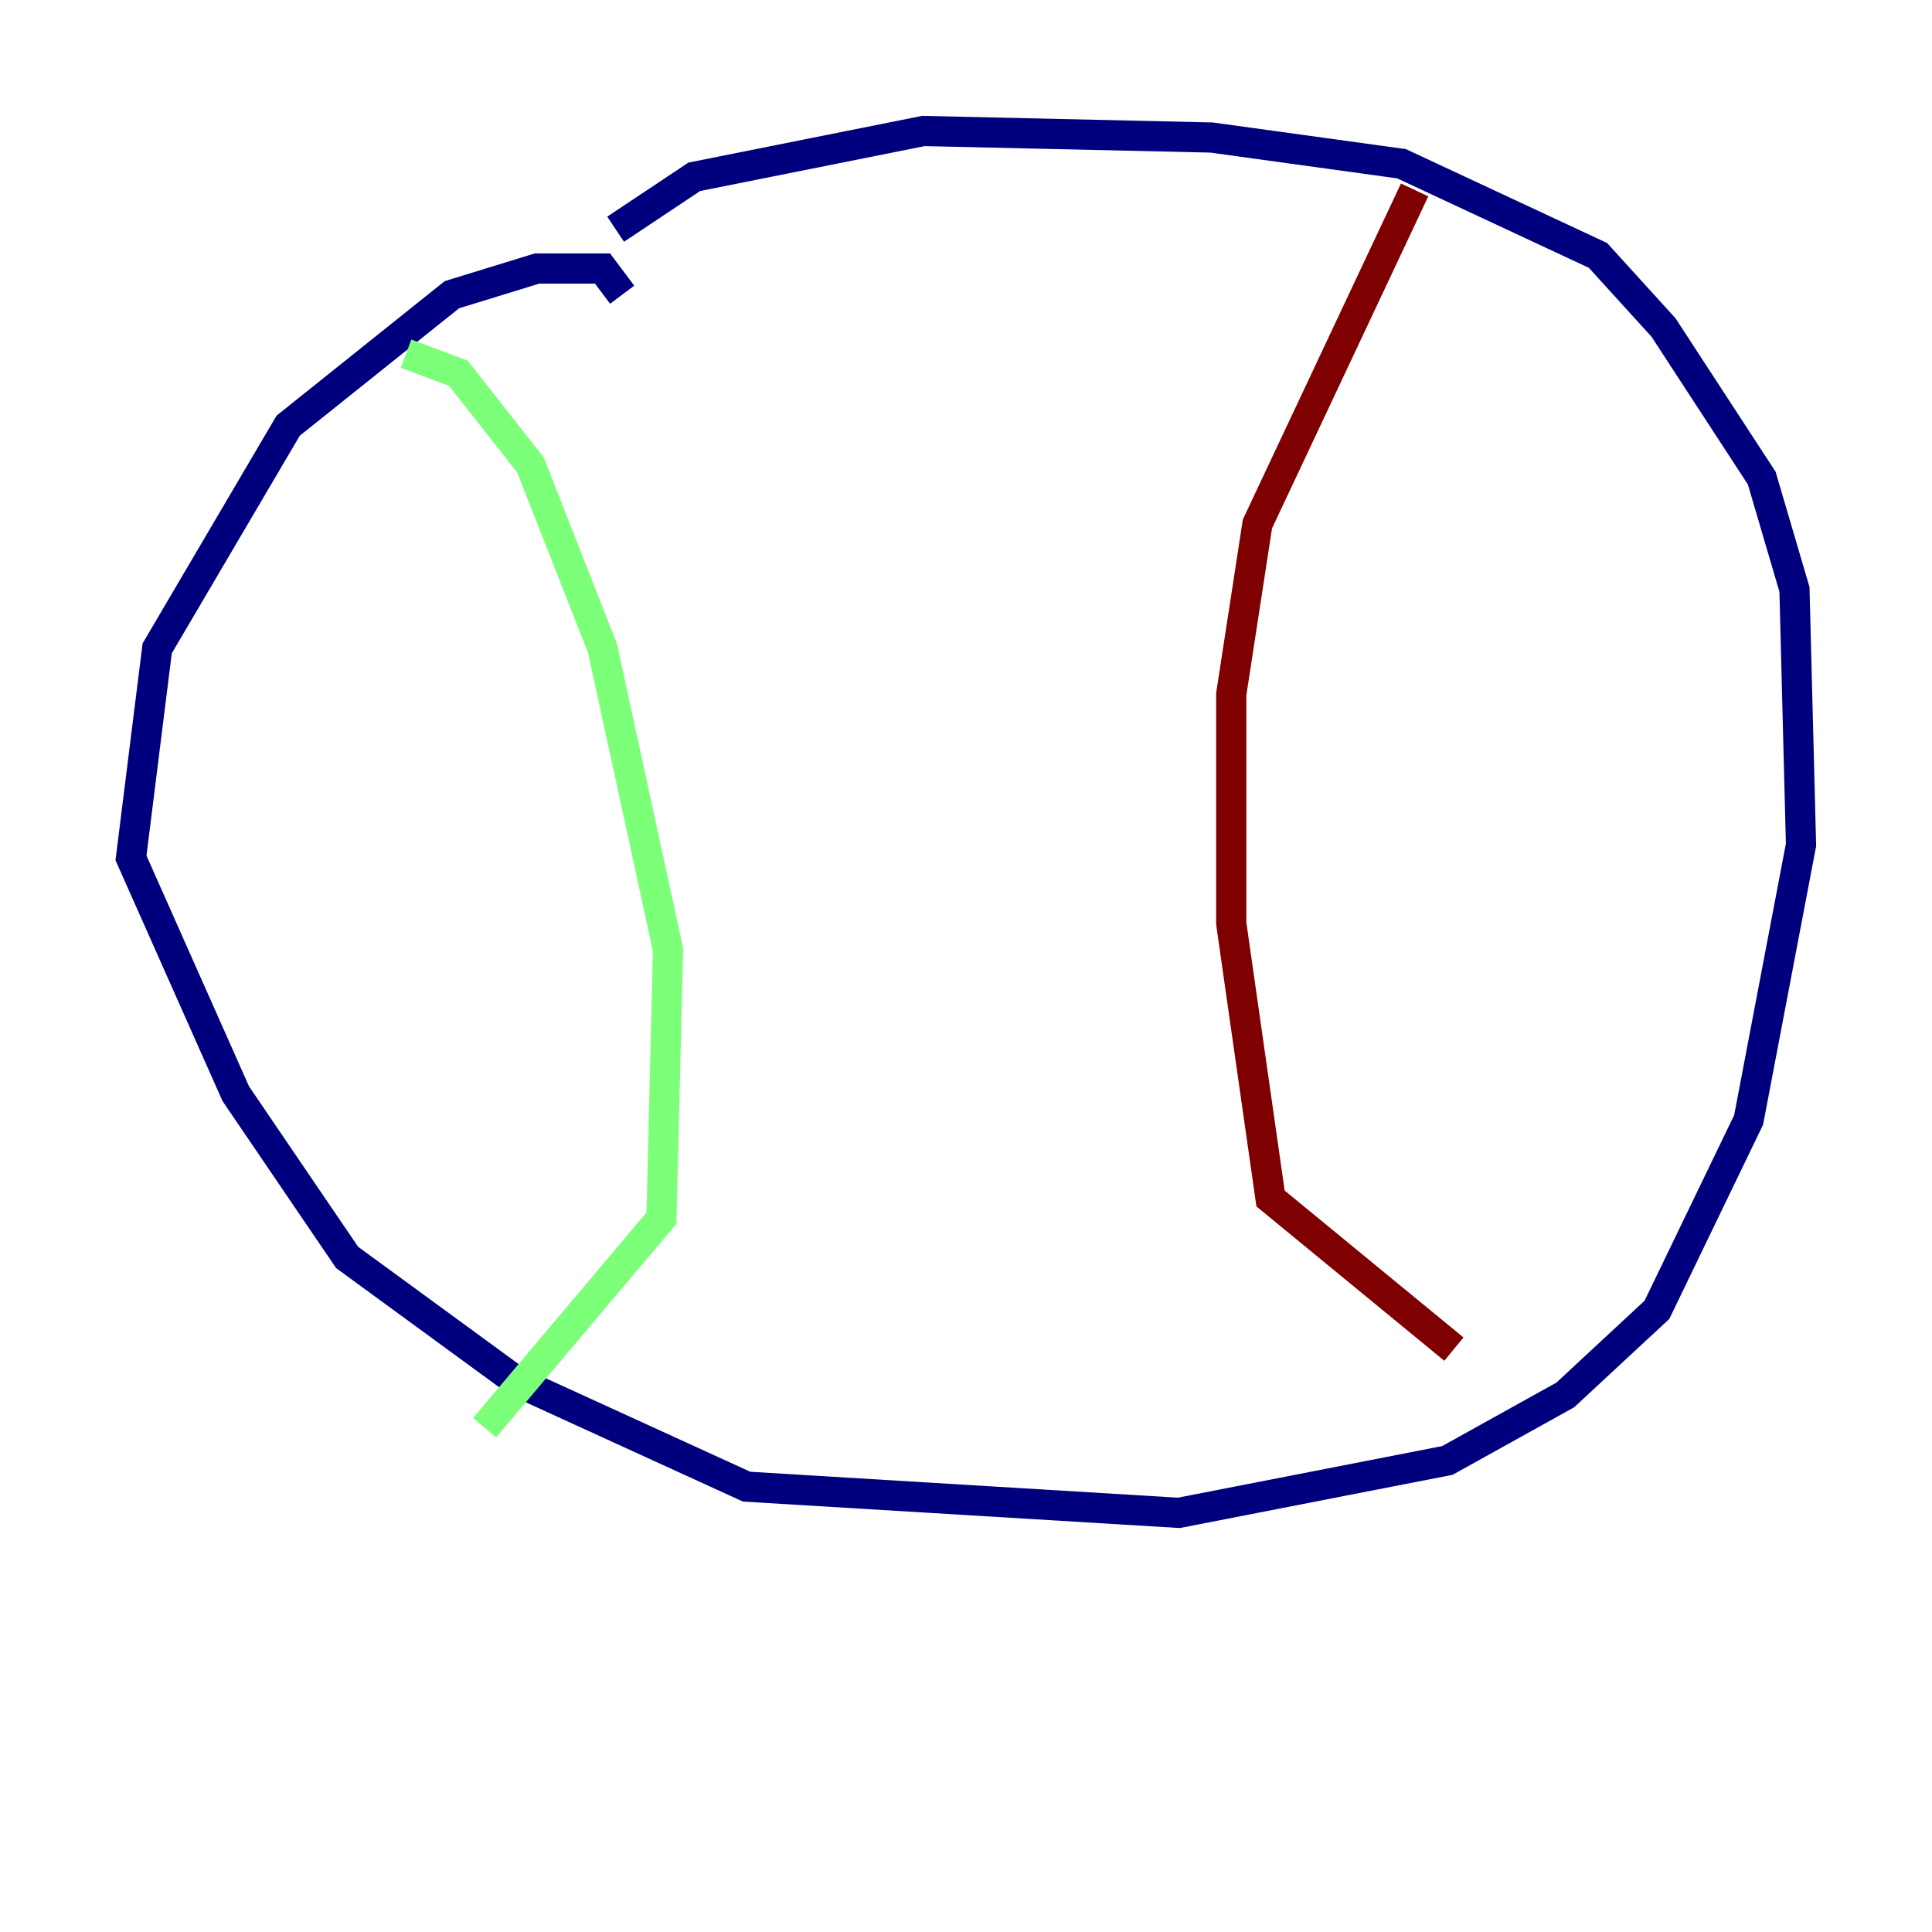 <?xml version="1.0" encoding="utf-8" ?>
<svg baseProfile="tiny" height="128" version="1.2" viewBox="0,0,128,128" width="128" xmlns="http://www.w3.org/2000/svg" xmlns:ev="http://www.w3.org/2001/xml-events" xmlns:xlink="http://www.w3.org/1999/xlink"><defs /><polyline fill="none" points="41.22,19.525 39.919,17.79 35.58,17.79 29.939,19.525 19.091,28.203 10.414,42.956 8.678,56.841 15.62,72.461 22.997,83.308 34.278,91.552 49.464,98.495 78.102,100.231 95.891,96.759 103.702,92.42 109.776,86.78 115.851,74.197 119.322,55.973 118.888,39.051 116.719,31.675 110.21,21.695 105.871,16.922 92.854,10.848 80.271,9.112 61.18,8.678 45.993,11.715 40.786,15.186" stroke="#00007f" stroke-width="2" /><polyline fill="none" points="26.902,23.43 30.373,24.732 35.146,30.807 39.919,42.956 44.258,62.915 43.824,80.705 32.108,94.59" stroke="#7cff79" stroke-width="2" /><polyline fill="none" points="93.722,12.583 83.308,34.712 81.573,45.993 81.573,61.18 84.176,79.403 96.325,89.383" stroke="#7f0000" stroke-width="2" /></svg>